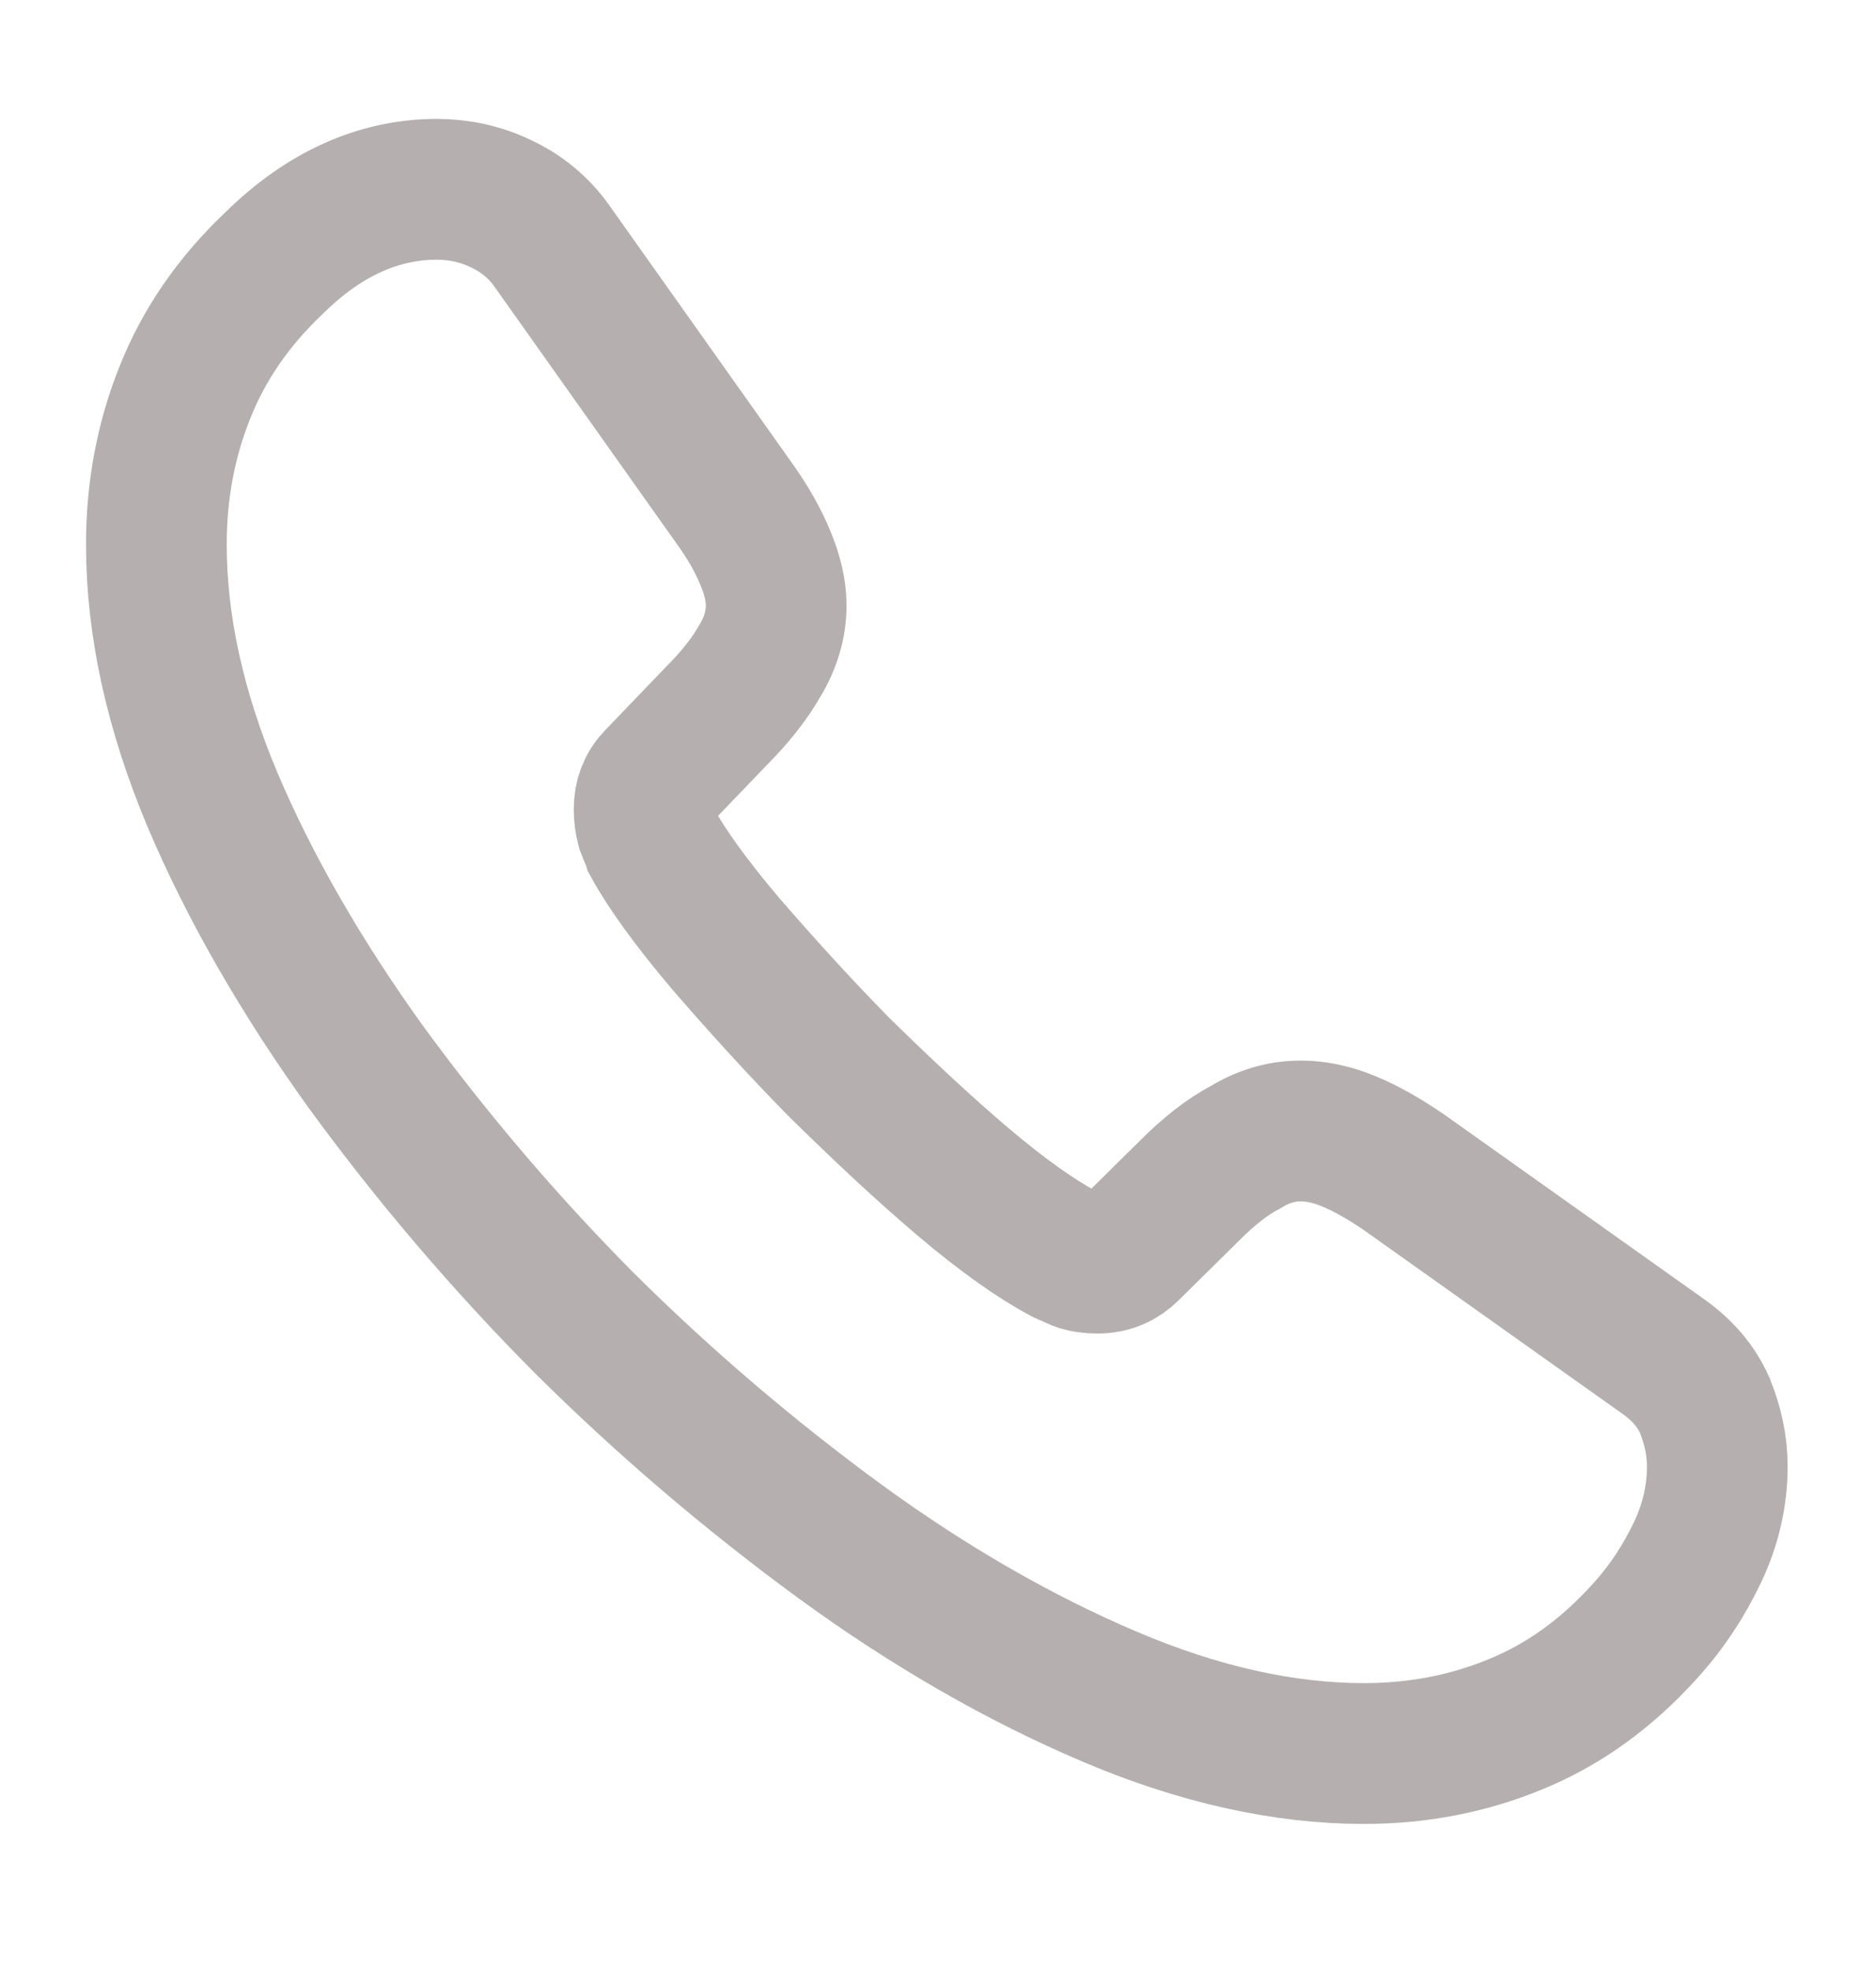 <svg width="20" height="21" viewBox="0 0 20 21" fill="none" xmlns="http://www.w3.org/2000/svg">
<path d="M18.308 15.625C18.308 15.925 18.242 16.233 18.1 16.533C17.958 16.833 17.775 17.117 17.533 17.383C17.125 17.833 16.675 18.158 16.167 18.367C15.667 18.575 15.125 18.683 14.542 18.683C13.692 18.683 12.783 18.483 11.825 18.075C10.867 17.667 9.908 17.117 8.958 16.425C7.99 15.717 7.076 14.937 6.225 14.092C5.382 13.243 4.605 12.332 3.9 11.367C3.217 10.417 2.667 9.467 2.267 8.525C1.867 7.575 1.667 6.667 1.667 5.8C1.667 5.233 1.767 4.692 1.967 4.192C2.167 3.683 2.483 3.217 2.925 2.8C3.458 2.275 4.042 2.017 4.658 2.017C4.892 2.017 5.125 2.067 5.333 2.167C5.55 2.267 5.742 2.417 5.892 2.633L7.825 5.358C7.975 5.567 8.083 5.758 8.158 5.942C8.233 6.117 8.275 6.292 8.275 6.45C8.275 6.65 8.217 6.85 8.1 7.042C7.992 7.233 7.833 7.433 7.633 7.633L7 8.292C6.908 8.383 6.867 8.492 6.867 8.625C6.867 8.692 6.875 8.75 6.892 8.817C6.917 8.883 6.942 8.933 6.958 8.983C7.108 9.258 7.367 9.617 7.733 10.05C8.108 10.483 8.508 10.925 8.942 11.367C9.392 11.808 9.825 12.217 10.267 12.592C10.7 12.958 11.058 13.208 11.342 13.358C11.383 13.375 11.433 13.4 11.492 13.425C11.558 13.45 11.625 13.458 11.7 13.458C11.842 13.458 11.95 13.408 12.042 13.317L12.675 12.692C12.883 12.483 13.083 12.325 13.275 12.225C13.467 12.108 13.658 12.05 13.867 12.05C14.025 12.05 14.192 12.083 14.375 12.158C14.558 12.233 14.75 12.342 14.958 12.483L17.717 14.442C17.933 14.592 18.083 14.767 18.175 14.975C18.258 15.183 18.308 15.392 18.308 15.625Z" stroke="#B5AFAF" stroke-width="1.5" stroke-miterlimit="10"/>
</svg>
